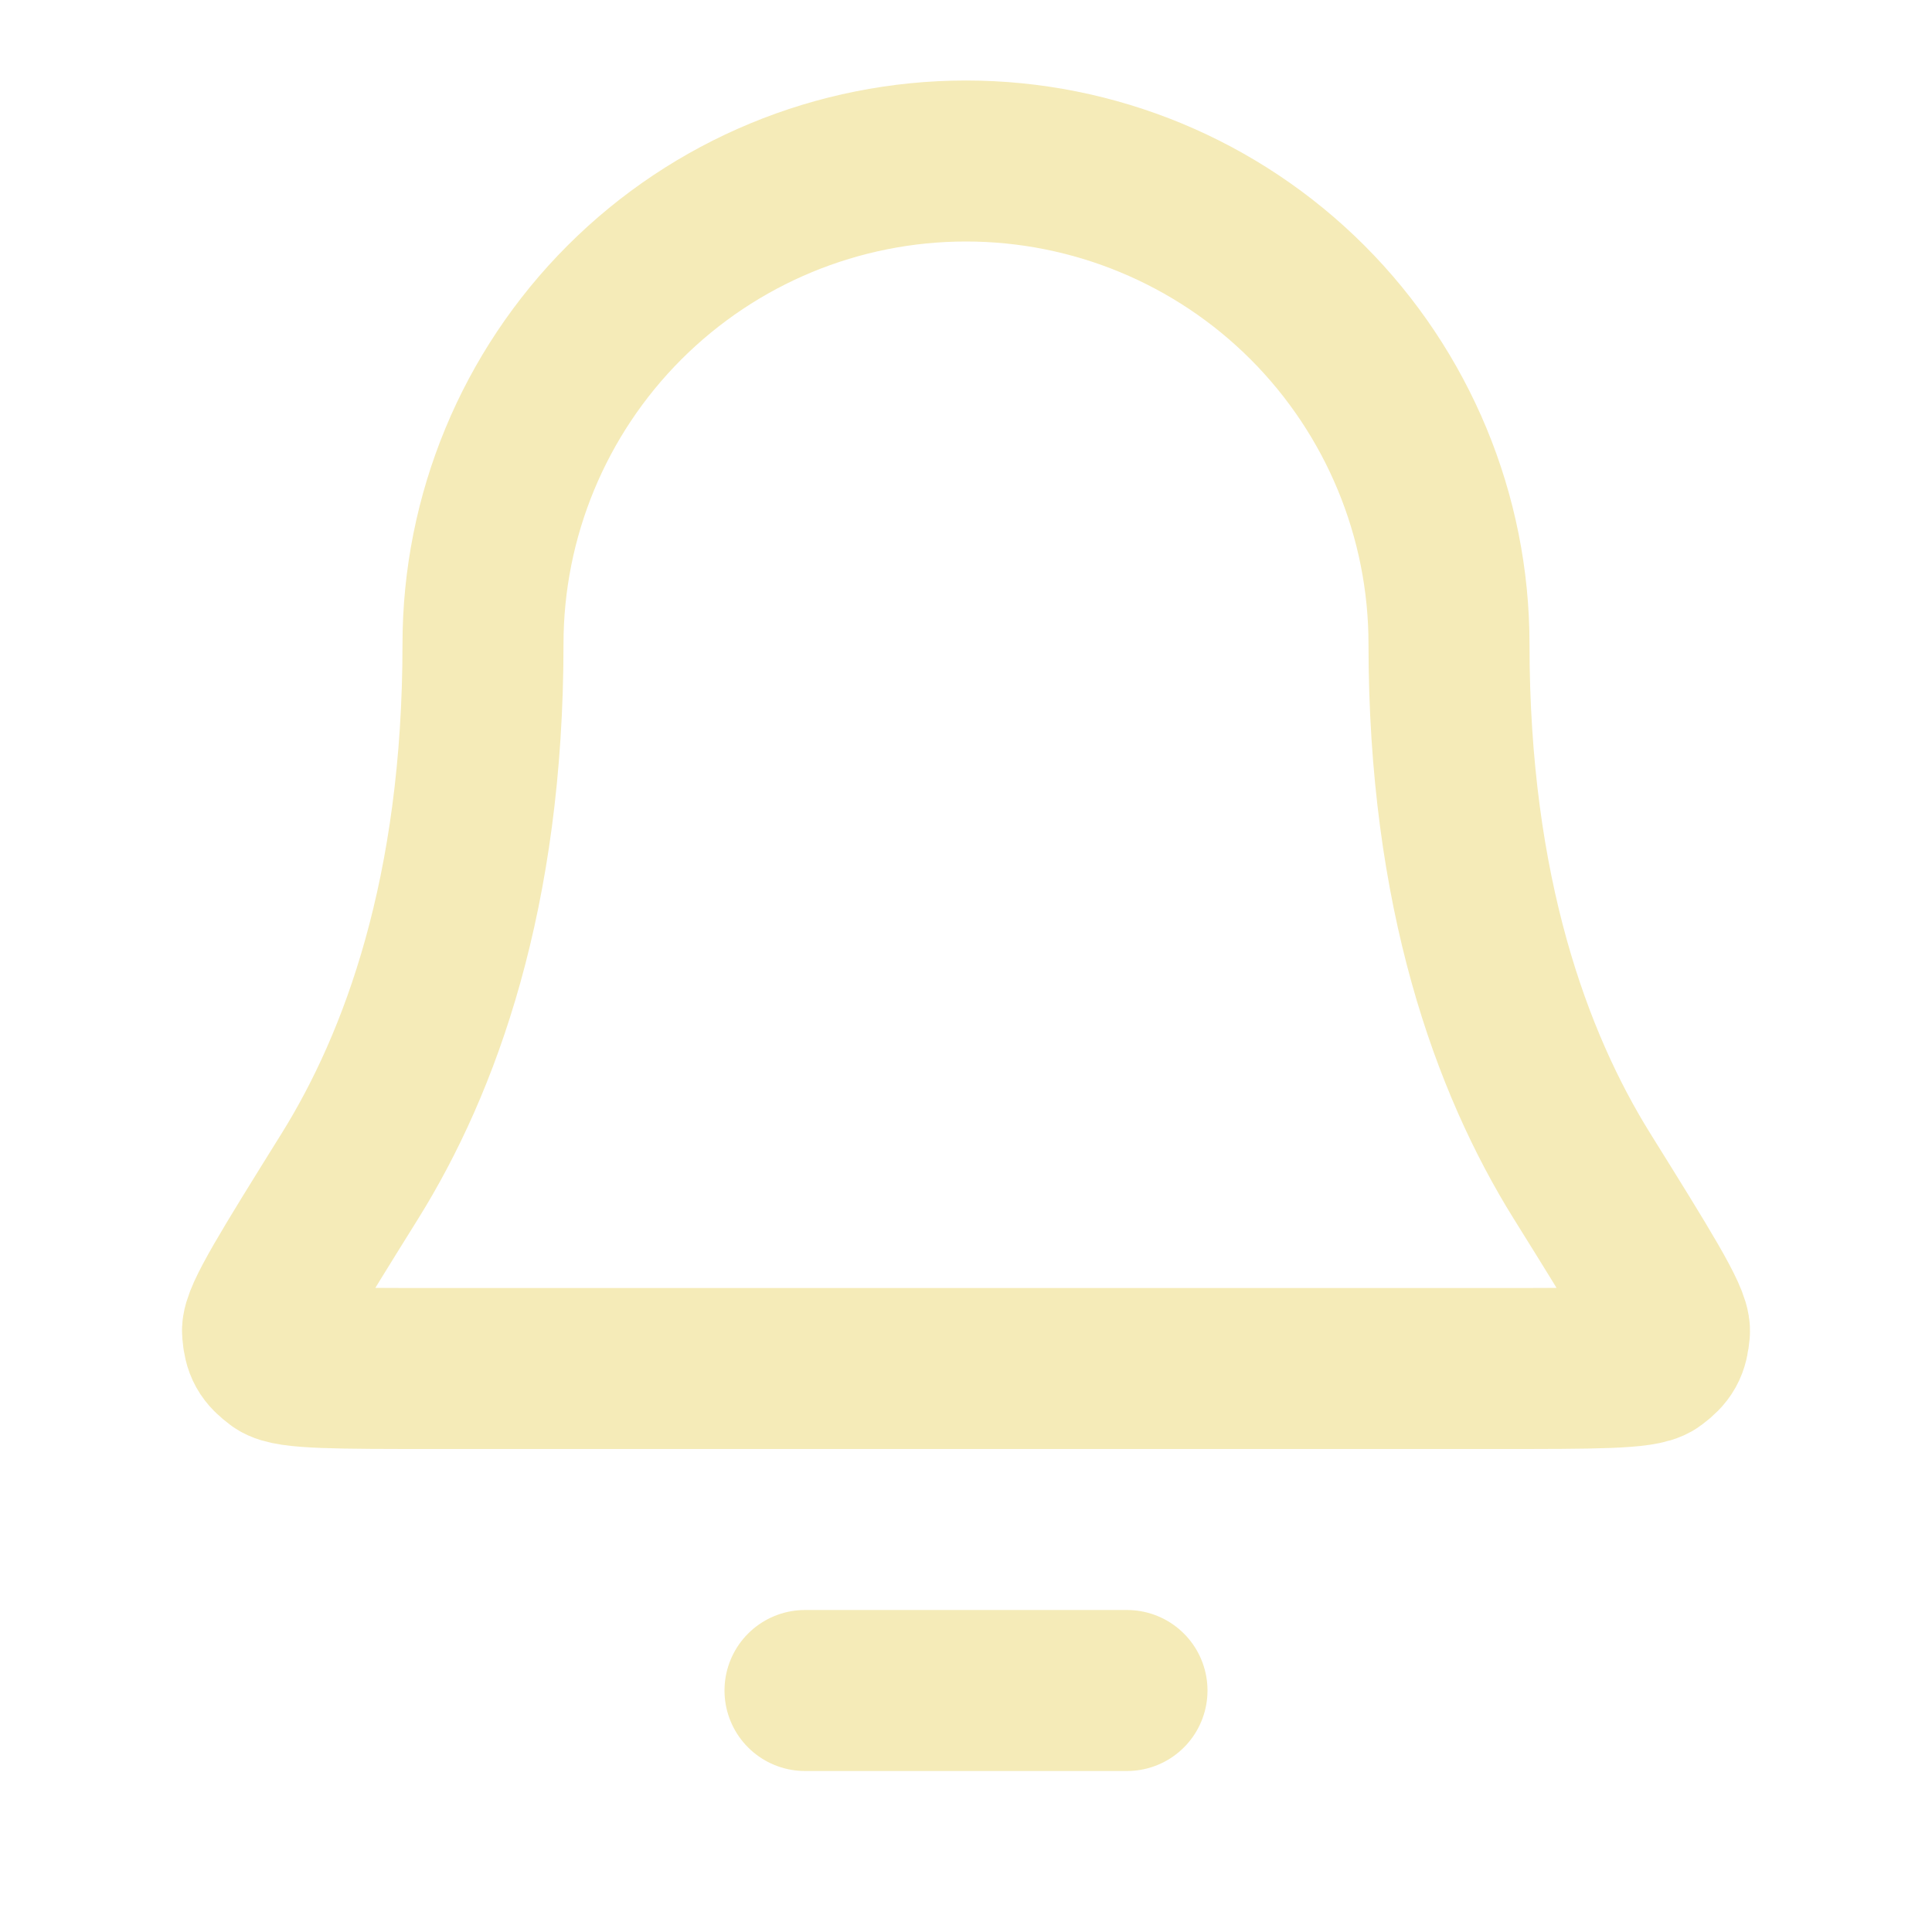 <svg width="18" height="18" viewBox="0 0 18 18" fill="none" xmlns="http://www.w3.org/2000/svg">
<path d="M10.5 15.75H7.5M13.5 6C13.5 4.807 13.025 3.662 12.182 2.818C11.338 1.974 10.193 1.5 9 1.5C7.806 1.5 6.662 1.974 5.818 2.818C4.974 3.662 4.5 4.807 4.5 6C4.5 8.318 3.915 9.904 3.262 10.954C2.711 11.839 2.435 12.282 2.446 12.406C2.457 12.542 2.486 12.594 2.596 12.676C2.695 12.75 3.144 12.75 4.041 12.75H13.958C14.855 12.75 15.304 12.75 15.403 12.676C15.513 12.594 15.542 12.542 15.554 12.406C15.564 12.282 15.288 11.839 14.737 10.954C14.084 9.904 13.5 8.318 13.5 6Z" stroke="#F5EBB8" stroke-width="1.5" stroke-linecap="round" stroke-linejoin="round"/>
</svg>
